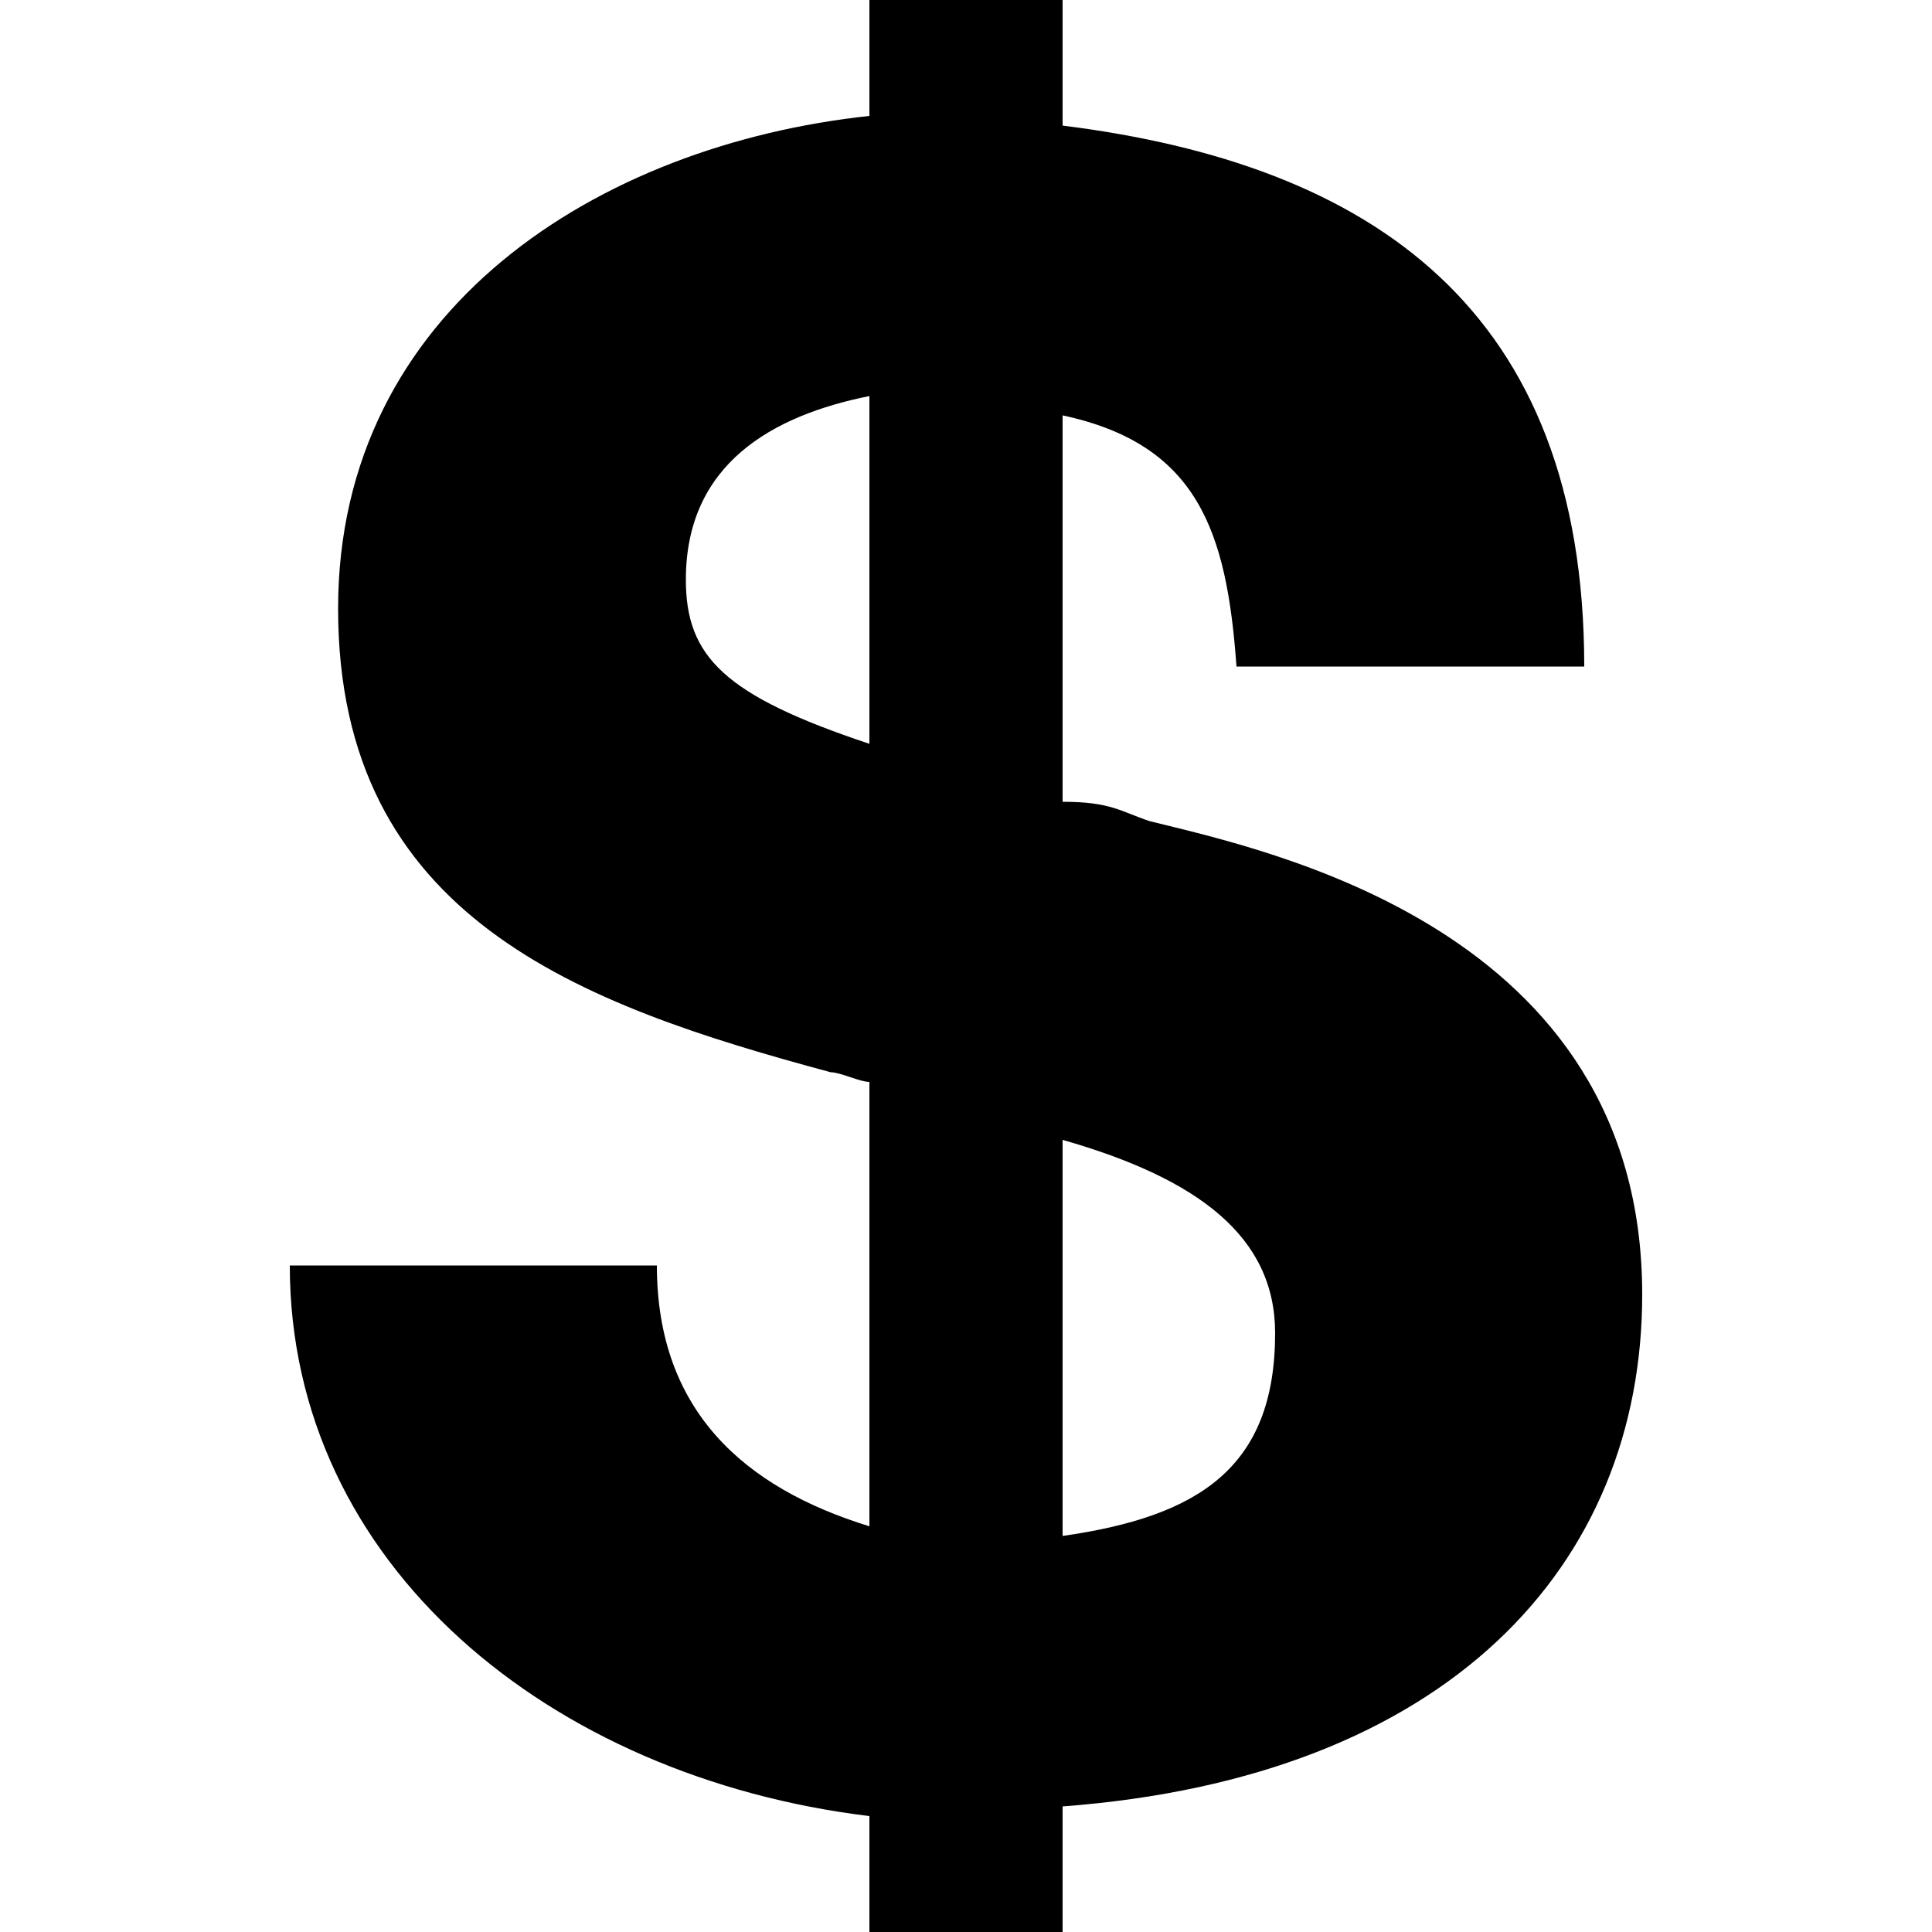 <svg xmlns="http://www.w3.org/2000/svg" viewBox="0 0 20 20" enable-background="new 0 0 20 20"><path fill="#000000" d="M17 13.4c0-3.8-3.9-4.6-5.1-4.9-.3-.1-.4-.2-.9-.2v-4c1.4.3 1.7 1.2 1.8 2.6h3.6c0-3.7-2.2-5.2-5.4-5.6V0H9v1.2c-2.8.3-5.5 2-5.5 5.1 0 3.2 2.5 4.1 5.1 4.8.1 0 .3.1.4.1v4.6c-1.3-.4-2.2-1.2-2.2-2.7H3c0 3.1 2.7 5.3 6 5.7V20h2v-1.3c4-.3 6-2.5 6-5.3zM9 7.7C7.5 7.2 7.1 6.8 7.1 6c0-1.2.9-1.7 1.9-1.9v3.6zm2 8.2v-4.1c1.4.4 2.2 1 2.2 2 0 1.4-.8 1.9-2.2 2.1z"/></svg>
